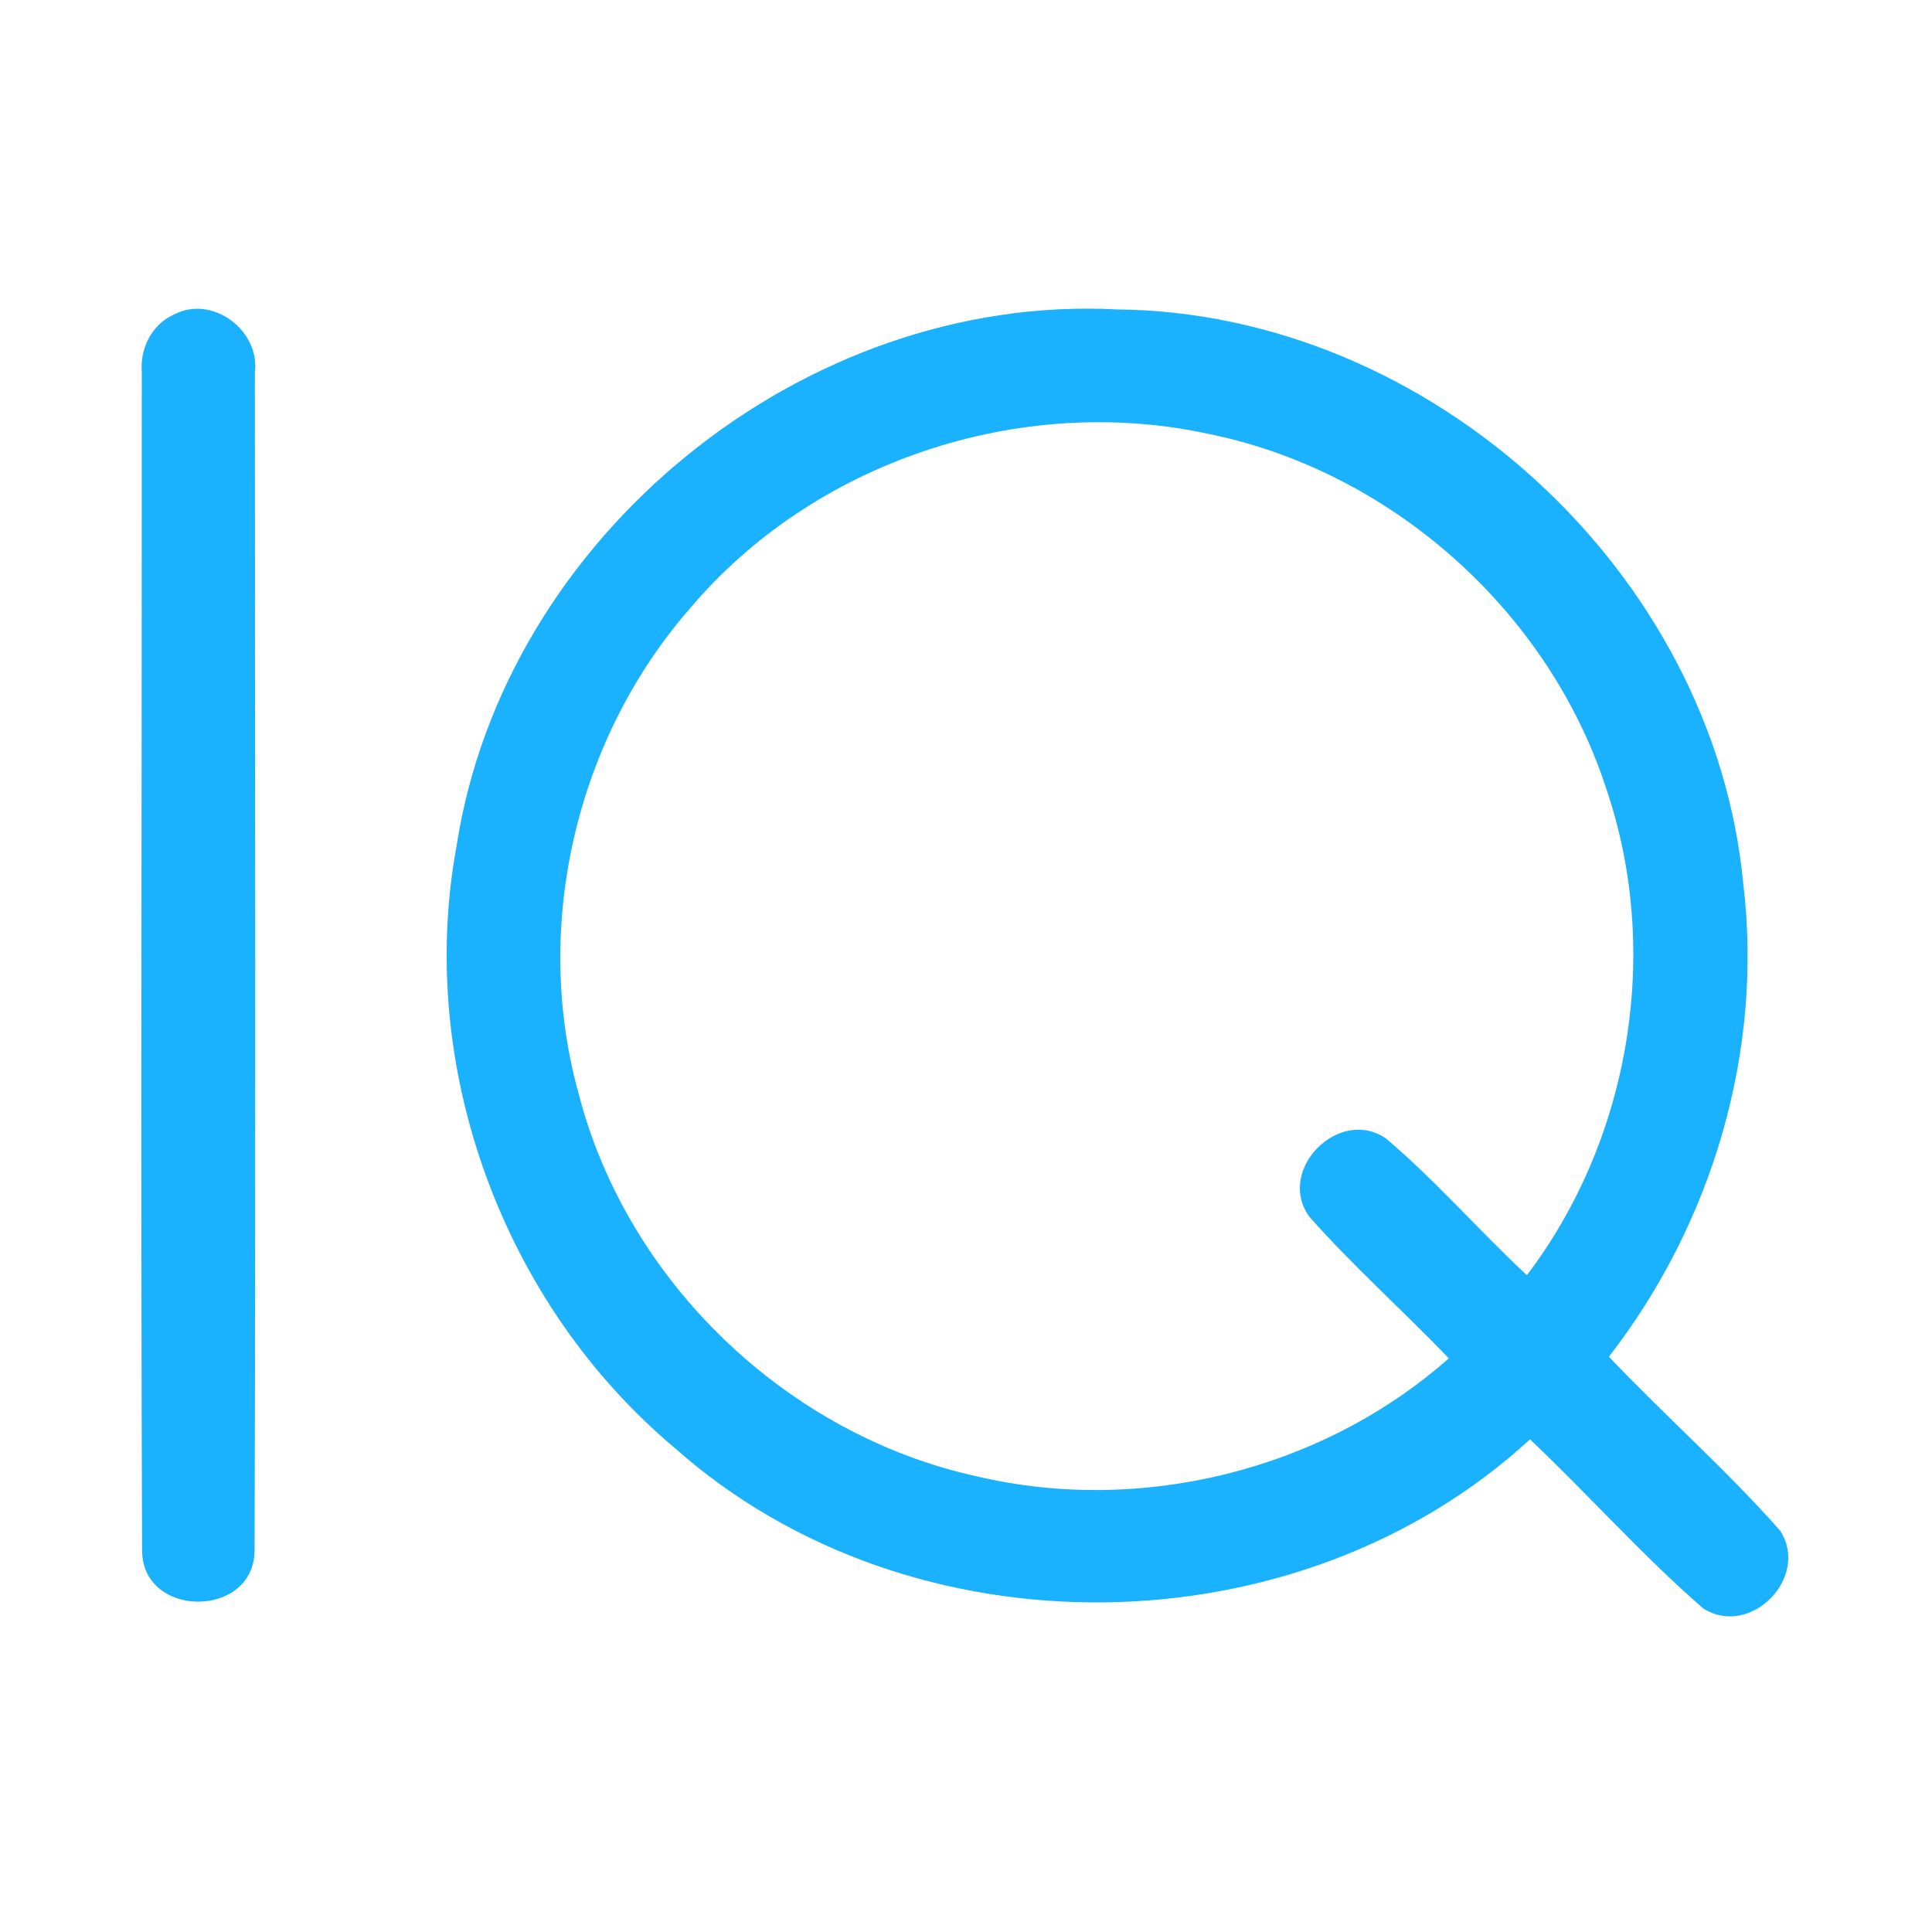 <?xml version="1.0" encoding="UTF-8" ?>
<!DOCTYPE svg PUBLIC "-//W3C//DTD SVG 1.1//EN" "http://www.w3.org/Graphics/SVG/1.1/DTD/svg11.dtd">
<svg width="192pt" height="192pt" viewBox="0 0 192 192" version="1.1" xmlns="http://www.w3.org/2000/svg">
<g id="#1ab1ffff">
<path fill="#1ab1ff" opacity="1.00" d=" M 17.27 31.27 C 21.06 29.24 25.86 32.82 25.33 37.00 C 25.34 76.01 25.42 115.03 25.30 154.04 C 25.30 160.87 14.12 160.89 14.12 154.06 C 13.97 115.02 14.11 75.97 14.09 36.93 C 13.91 34.61 15.10 32.23 17.27 31.27 Z" />
<path fill="#1ab1ff" opacity="1.00" d=" M 45.37 84.09 C 50.11 53.29 79.86 29.13 110.98 30.75 C 142.07 31.03 170.29 56.81 173.24 87.79 C 175.26 104.46 170.15 121.61 159.89 134.83 C 165.46 140.70 171.57 146.06 176.91 152.12 C 179.91 156.74 173.94 162.83 169.26 159.84 C 163.22 154.59 157.87 148.55 152.05 143.04 C 128.99 164.26 90.51 164.74 67.06 143.90 C 49.99 129.59 41.33 106.04 45.37 84.09 M 68.54 60.50 C 57.25 73.44 52.89 92.05 57.49 108.63 C 62.30 127.38 78.23 142.61 97.12 146.73 C 113.44 150.56 131.42 146.10 143.98 134.99 C 139.42 130.23 134.46 125.83 130.10 120.89 C 126.79 116.25 133.11 109.91 137.76 113.16 C 142.71 117.36 146.99 122.30 151.74 126.73 C 162.04 113.16 165.13 94.50 159.62 78.36 C 153.88 60.68 138.19 46.75 119.97 43.09 C 101.32 39.09 80.86 45.88 68.54 60.50 Z" />
</g>
</svg>
